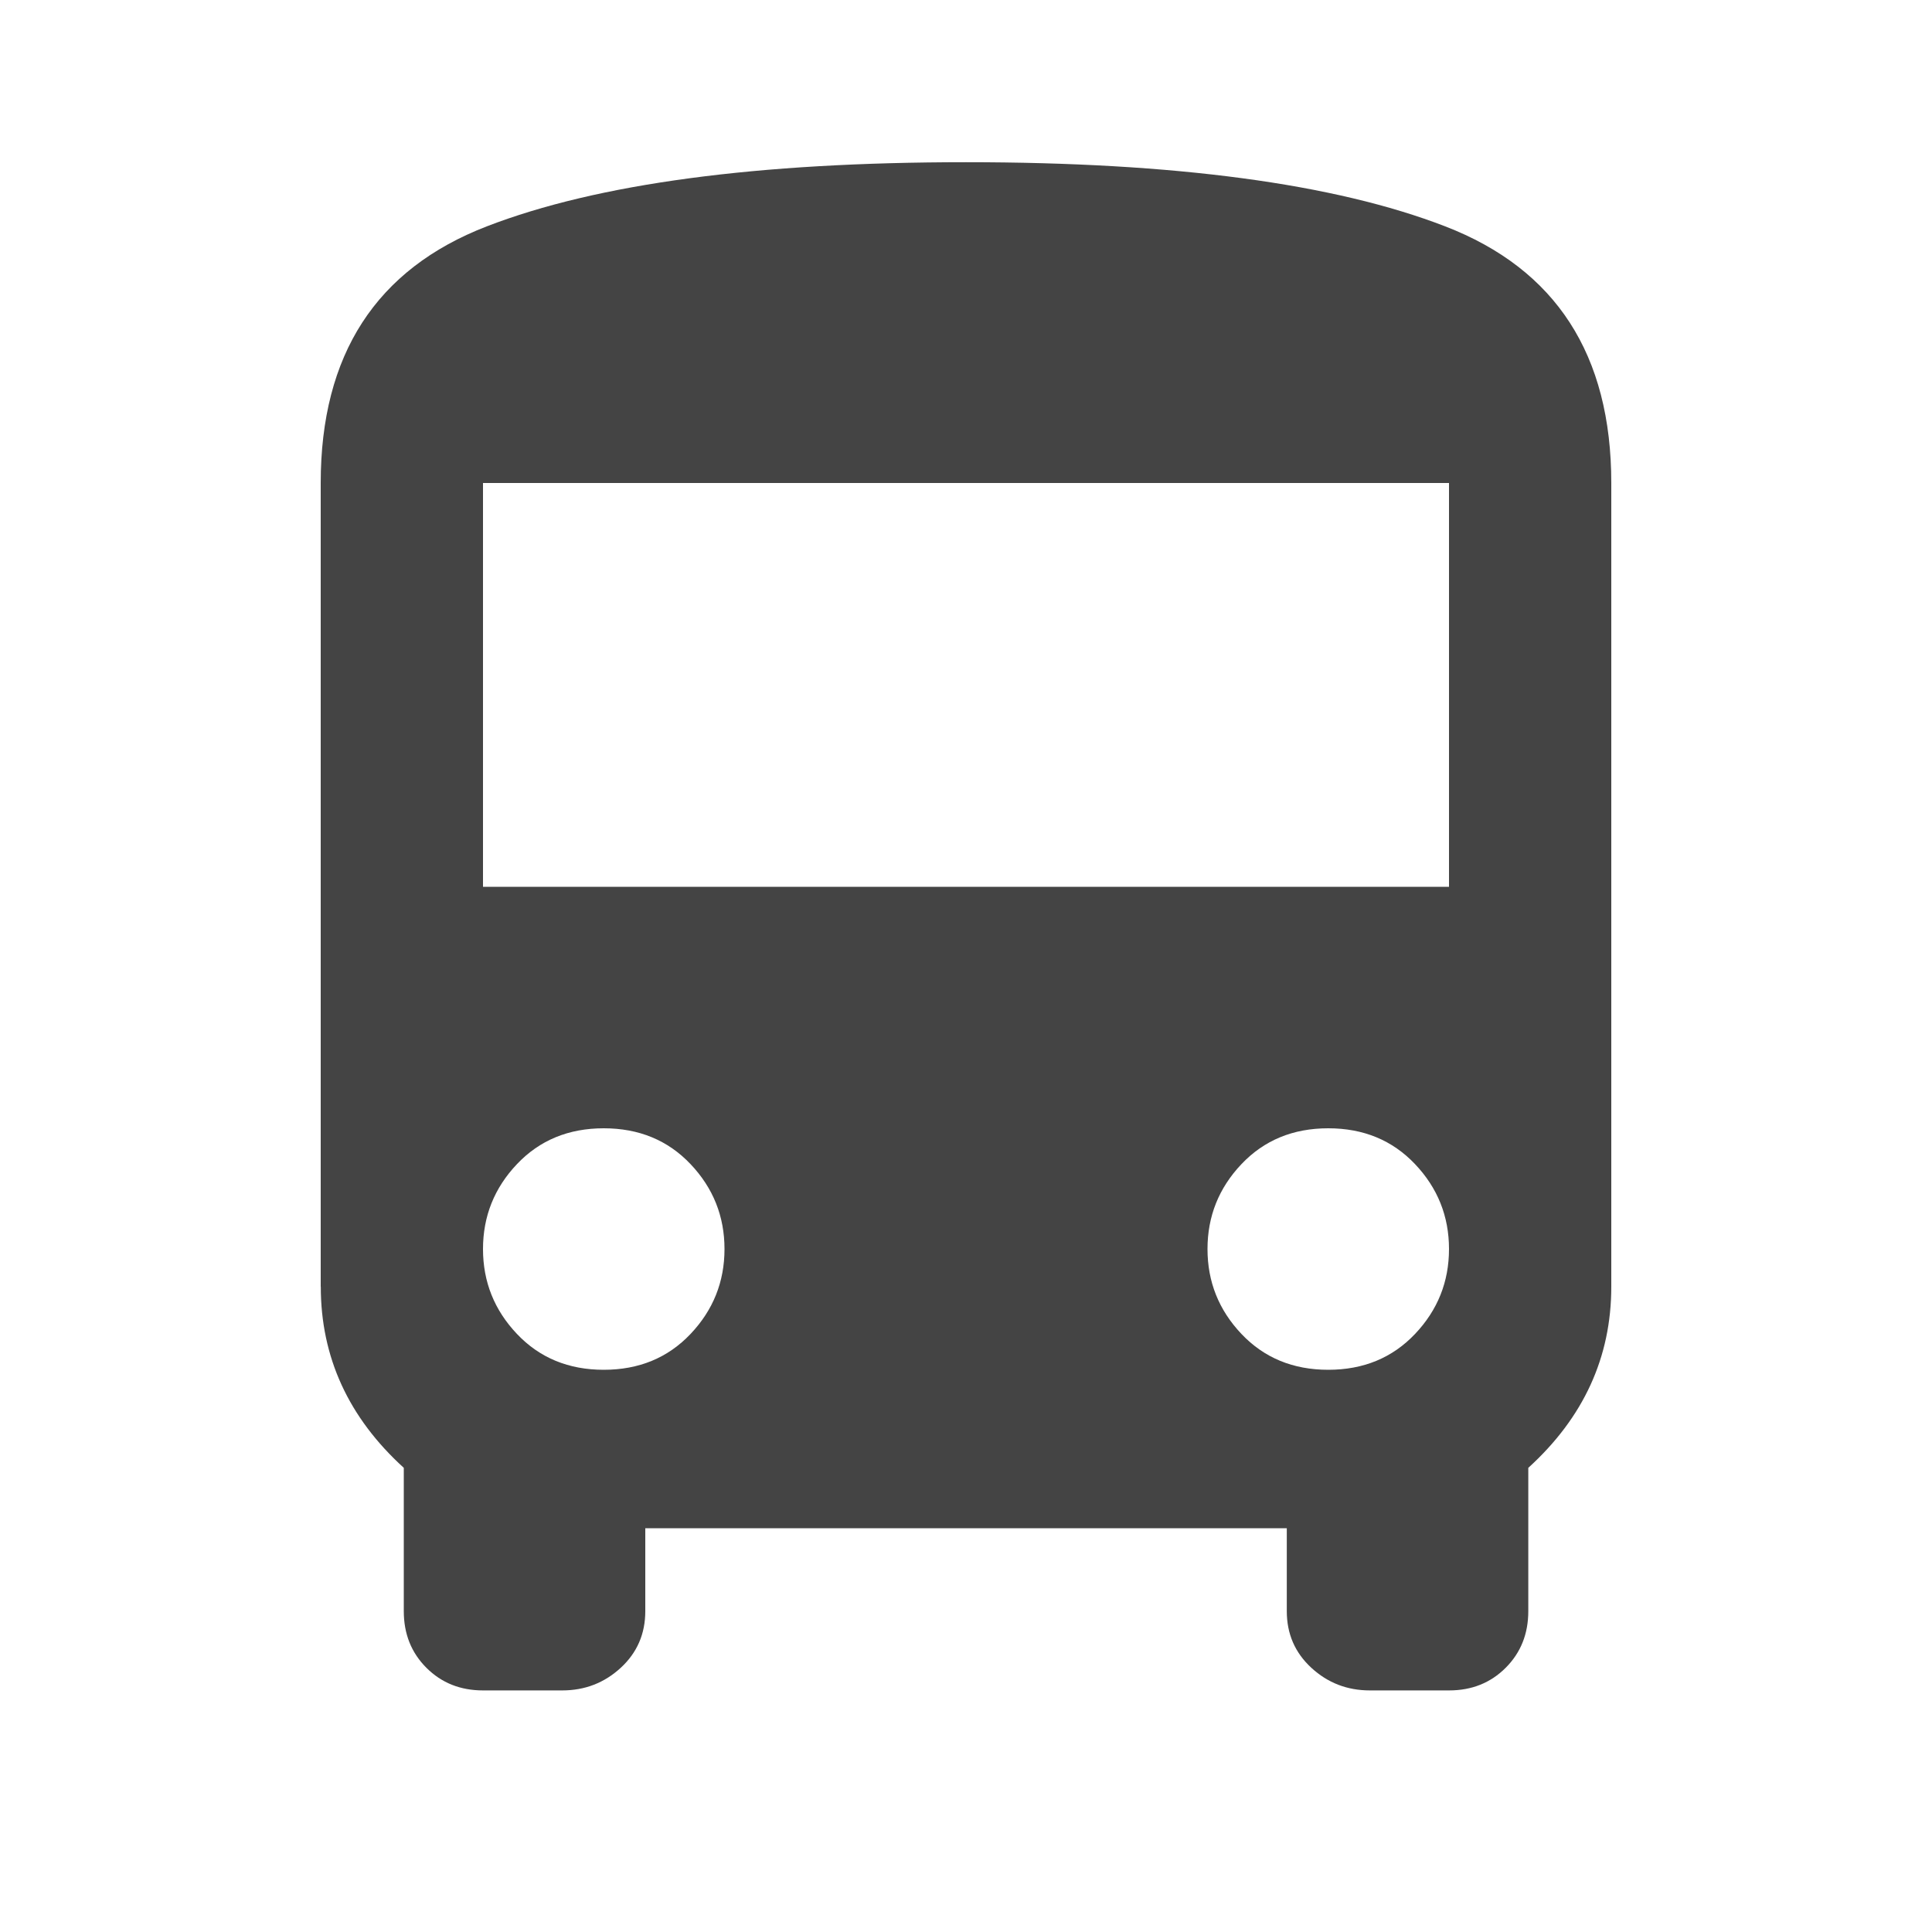 <?xml version="1.0" encoding="utf-8"?>
<!-- Generated by IcoMoon.io -->
<!DOCTYPE svg PUBLIC "-//W3C//DTD SVG 1.1//EN" "http://www.w3.org/Graphics/SVG/1.1/DTD/svg11.dtd">
<svg version="1.1" xmlns="http://www.w3.org/2000/svg" xmlns:xlink="http://www.w3.org/1999/xlink" width="24" height="24" viewBox="0 0 24 24">
<path fill="#444444" d="M18 11.016v-5.016h-12v5.016h12zM16.5 17.016q0.656 0 1.078-0.445t0.422-1.055-0.422-1.055-1.078-0.445-1.078 0.445-0.422 1.055 0.422 1.055 1.078 0.445zM7.5 17.016q0.656 0 1.078-0.445t0.422-1.055-0.422-1.055-1.078-0.445-1.078 0.445-0.422 1.055 0.422 1.055 1.078 0.445zM3.984 15.984v-9.984q0-2.391 2.063-3.188t5.953-0.797 5.953 0.797 2.063 3.188v9.984q0 1.313-1.031 2.25v1.781q0 0.422-0.281 0.703t-0.703 0.281h-0.984q-0.422 0-0.727-0.281t-0.305-0.703v-1.031h-7.969v1.031q0 0.422-0.305 0.703t-0.727 0.281h-0.984q-0.422 0-0.703-0.281t-0.281-0.703v-1.781q-1.031-0.938-1.031-2.25z"></path>
</svg>
